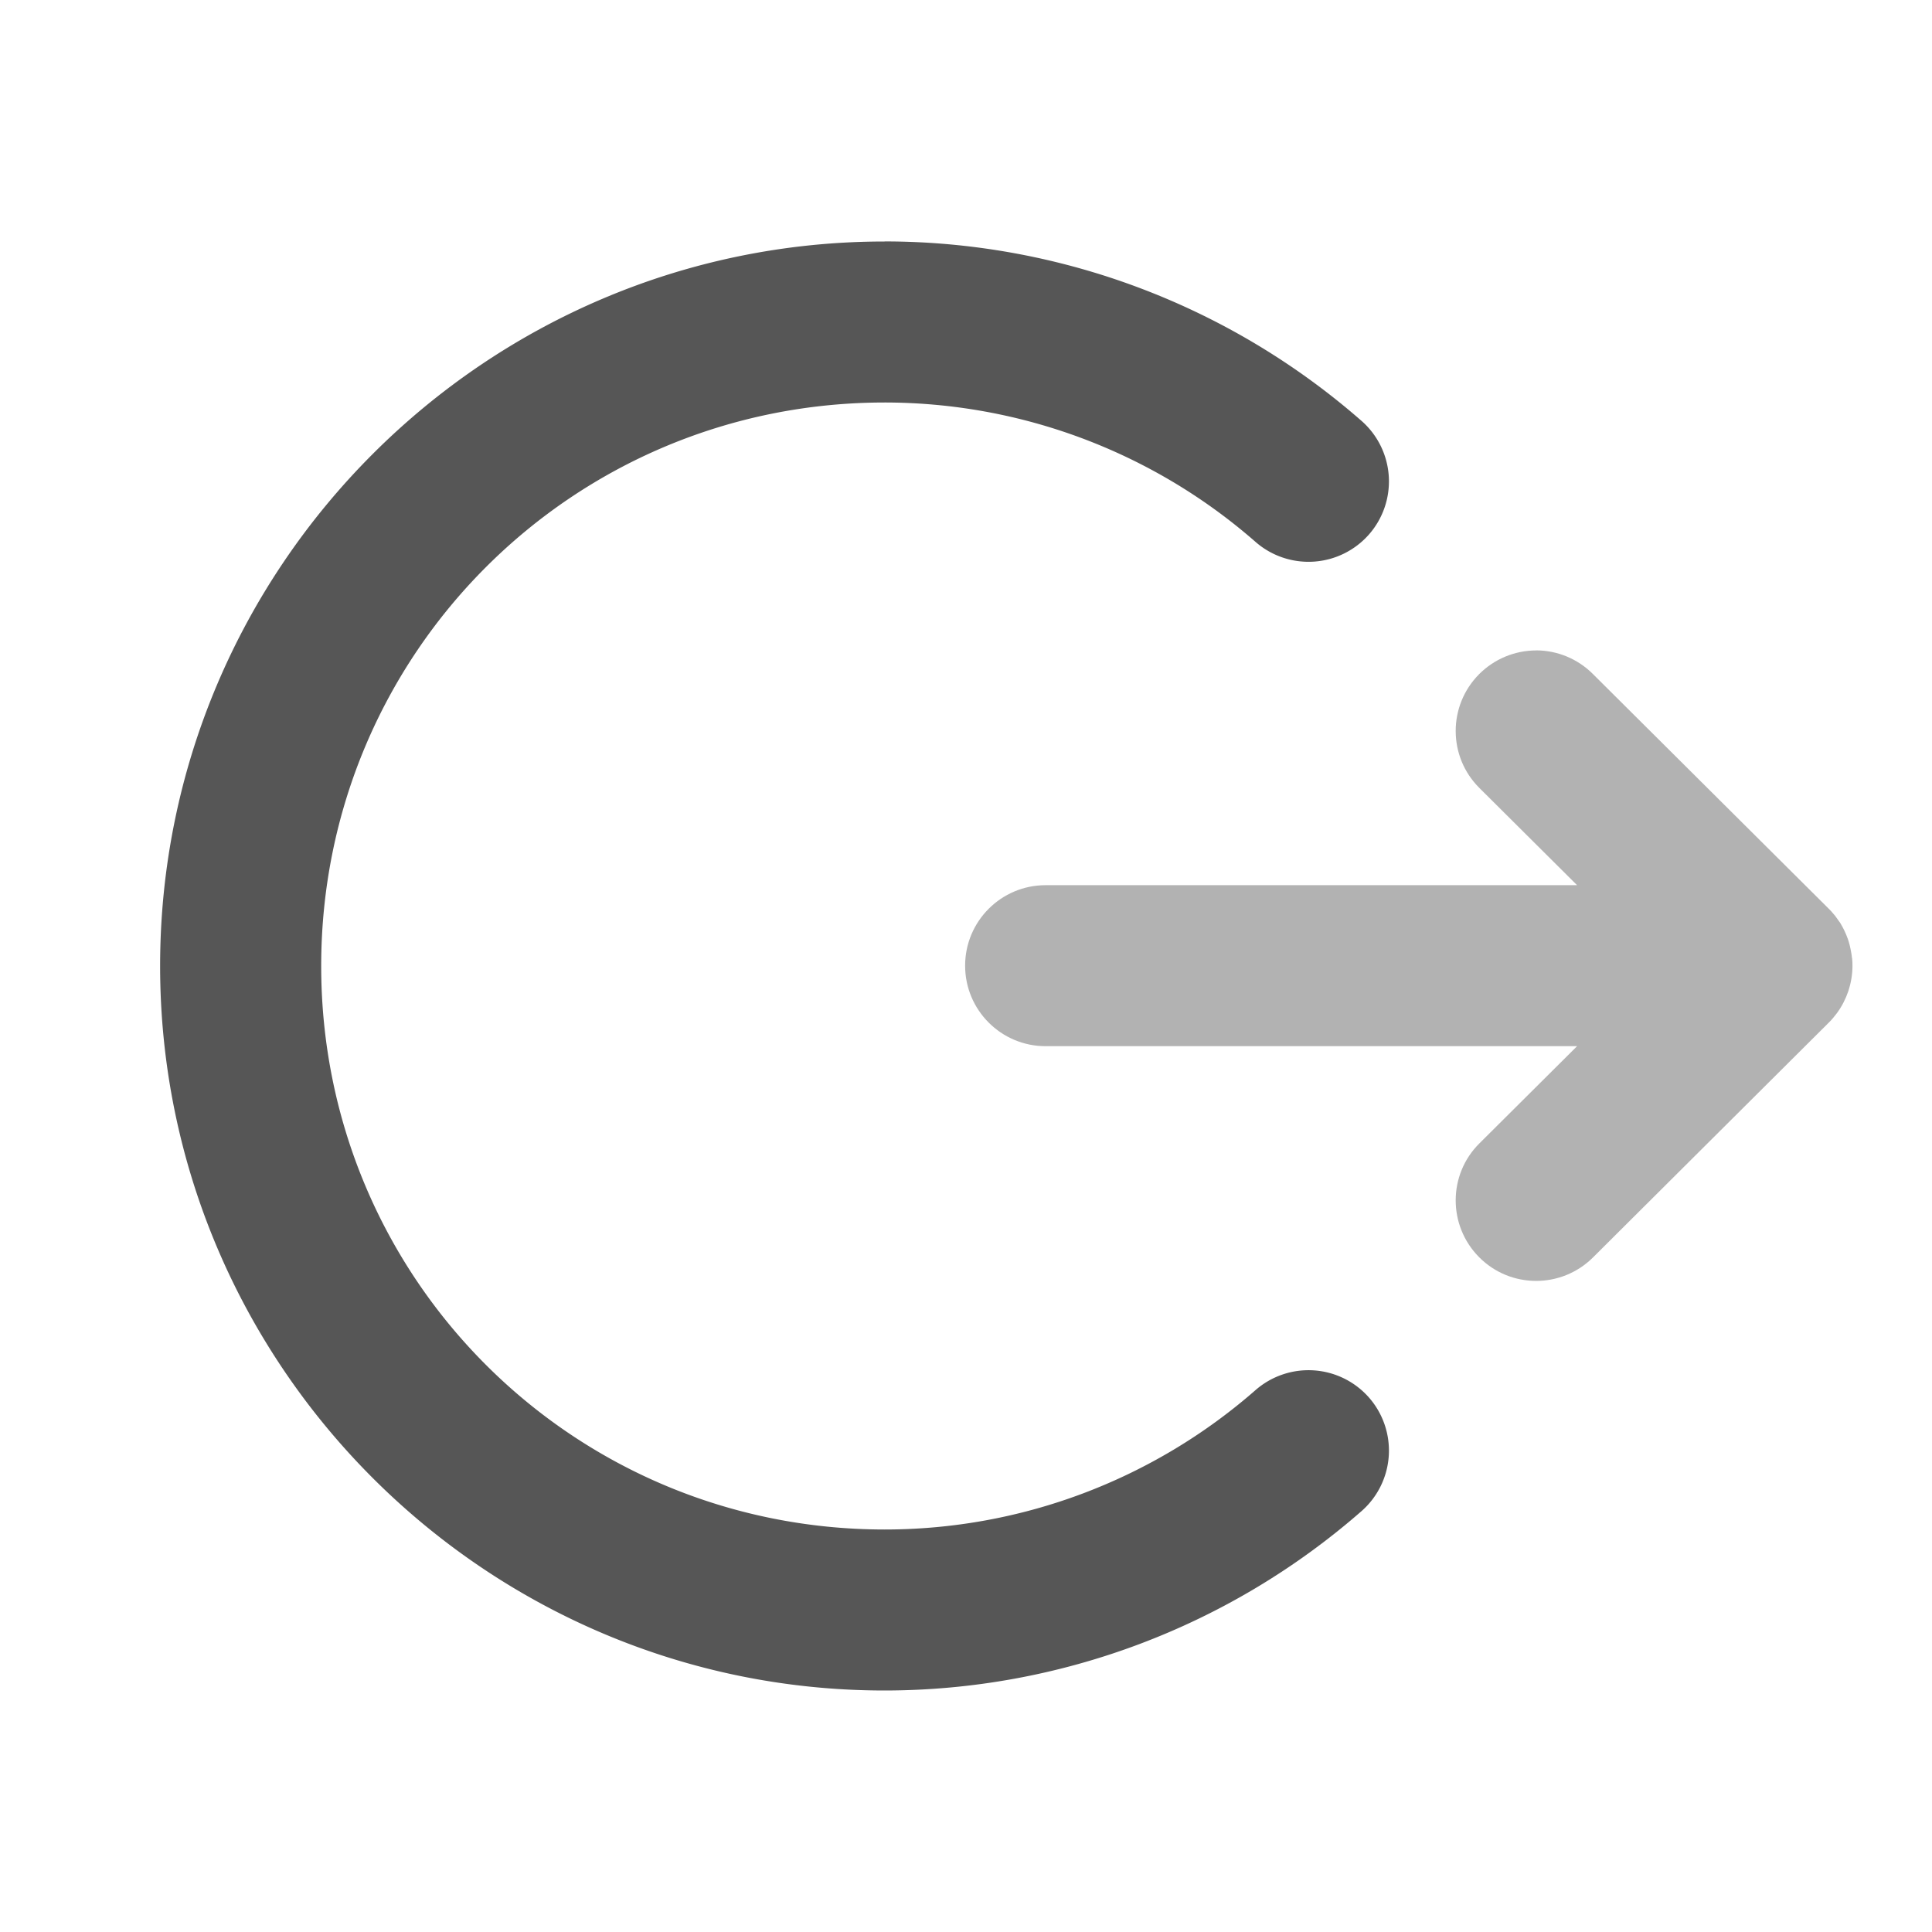 <svg width="24" height="24" version="1.1" xmlns="http://www.w3.org/2000/svg">
 <defs>
  <style id="current-color-scheme" type="text/css">.ColorScheme-Text { color:#565656; } .ColorScheme-Highlight { color:#5294e2; }</style>
 </defs>
 <path class="ColorScheme-Text" d="m19.081 8.08c-0.265 5.6e-4 -0.52 0.107-0.707 0.295-0.389 0.392-0.388 1.025 0.004 1.414l1.213 1.207h-6.602c-0.552 0-1 0.448-1 1s0.448 1 1 1h6.602l-1.213 1.207c-0.392 0.389-0.393 1.022-0.004 1.414 0.389 0.392 1.022 0.393 1.414 4e-3l2.928-2.916c0.038-0.037 0.072-0.078 0.104-0.121 0.061-0.083 0.108-0.176 0.141-0.273 6.73e-4 -2e-3 0.001-4e-3 2e-3 -6e-3 6.78e-4 -3e-3 0.001-5e-3 2e-3 -8e-3 0.031-0.097 0.047-0.199 0.047-0.301-1e-5 -0.029-0.001-0.059-0.004-0.088-6.56e-4 -3e-3 -0.001-5e-3 -2e-3 -8e-3 -0.002-0.016-0.004-0.031-0.006-0.047-0.003-0.018-6e-3 -0.037-0.01-0.055-0.003-0.016-0.006-0.031-0.01-0.047-0.001-5e-3 -0.003-0.01-0.004-0.016-0.006-0.024-0.013-0.047-0.021-0.07-0.012-0.035-0.027-0.07-0.043-0.104-0.014-0.029-0.029-0.057-0.045-0.084-0.003-5e-3 -0.005-9e-3 -0.008-0.014-0.004-7e-3 -9e-3 -0.013-0.014-0.019-0.013-0.019-0.027-0.038-0.041-0.057-0.004-5e-3 -0.008-0.01-0.012-0.016-0.006-7e-3 -0.012-0.014-0.018-0.021-0.018-0.022-0.037-0.043-0.057-0.062-6.66e-4 -6.7e-4 -0.001-1e-3 -2e-3 -2e-3l-2.928-2.914c-0.188-0.188-0.442-0.293-0.707-0.293z" fill="currentColor" opacity=".45"/>
 <path class="ColorScheme-Text" d="m10.989 3c-4.959 0-9 4.041-9 9s4.041 9 9 9c2.179-9.9e-4 4.284-0.793 5.924-2.228a1 1 0 0 0 0.094-1.41 1 1 0 0 0-1.41-0.094c-1.276 1.117-2.912 1.732-4.607 1.732-3.878 0-7-3.122-7-7s3.122-7 7-7c1.695 7.7e-4 3.332 0.616 4.607 1.732a1 1 0 0 0 1.41-0.094 1 1 0 0 0-0.094-1.41c-1.64-1.435-3.745-2.228-5.924-2.229z" fill="currentColor"/>
</svg>
